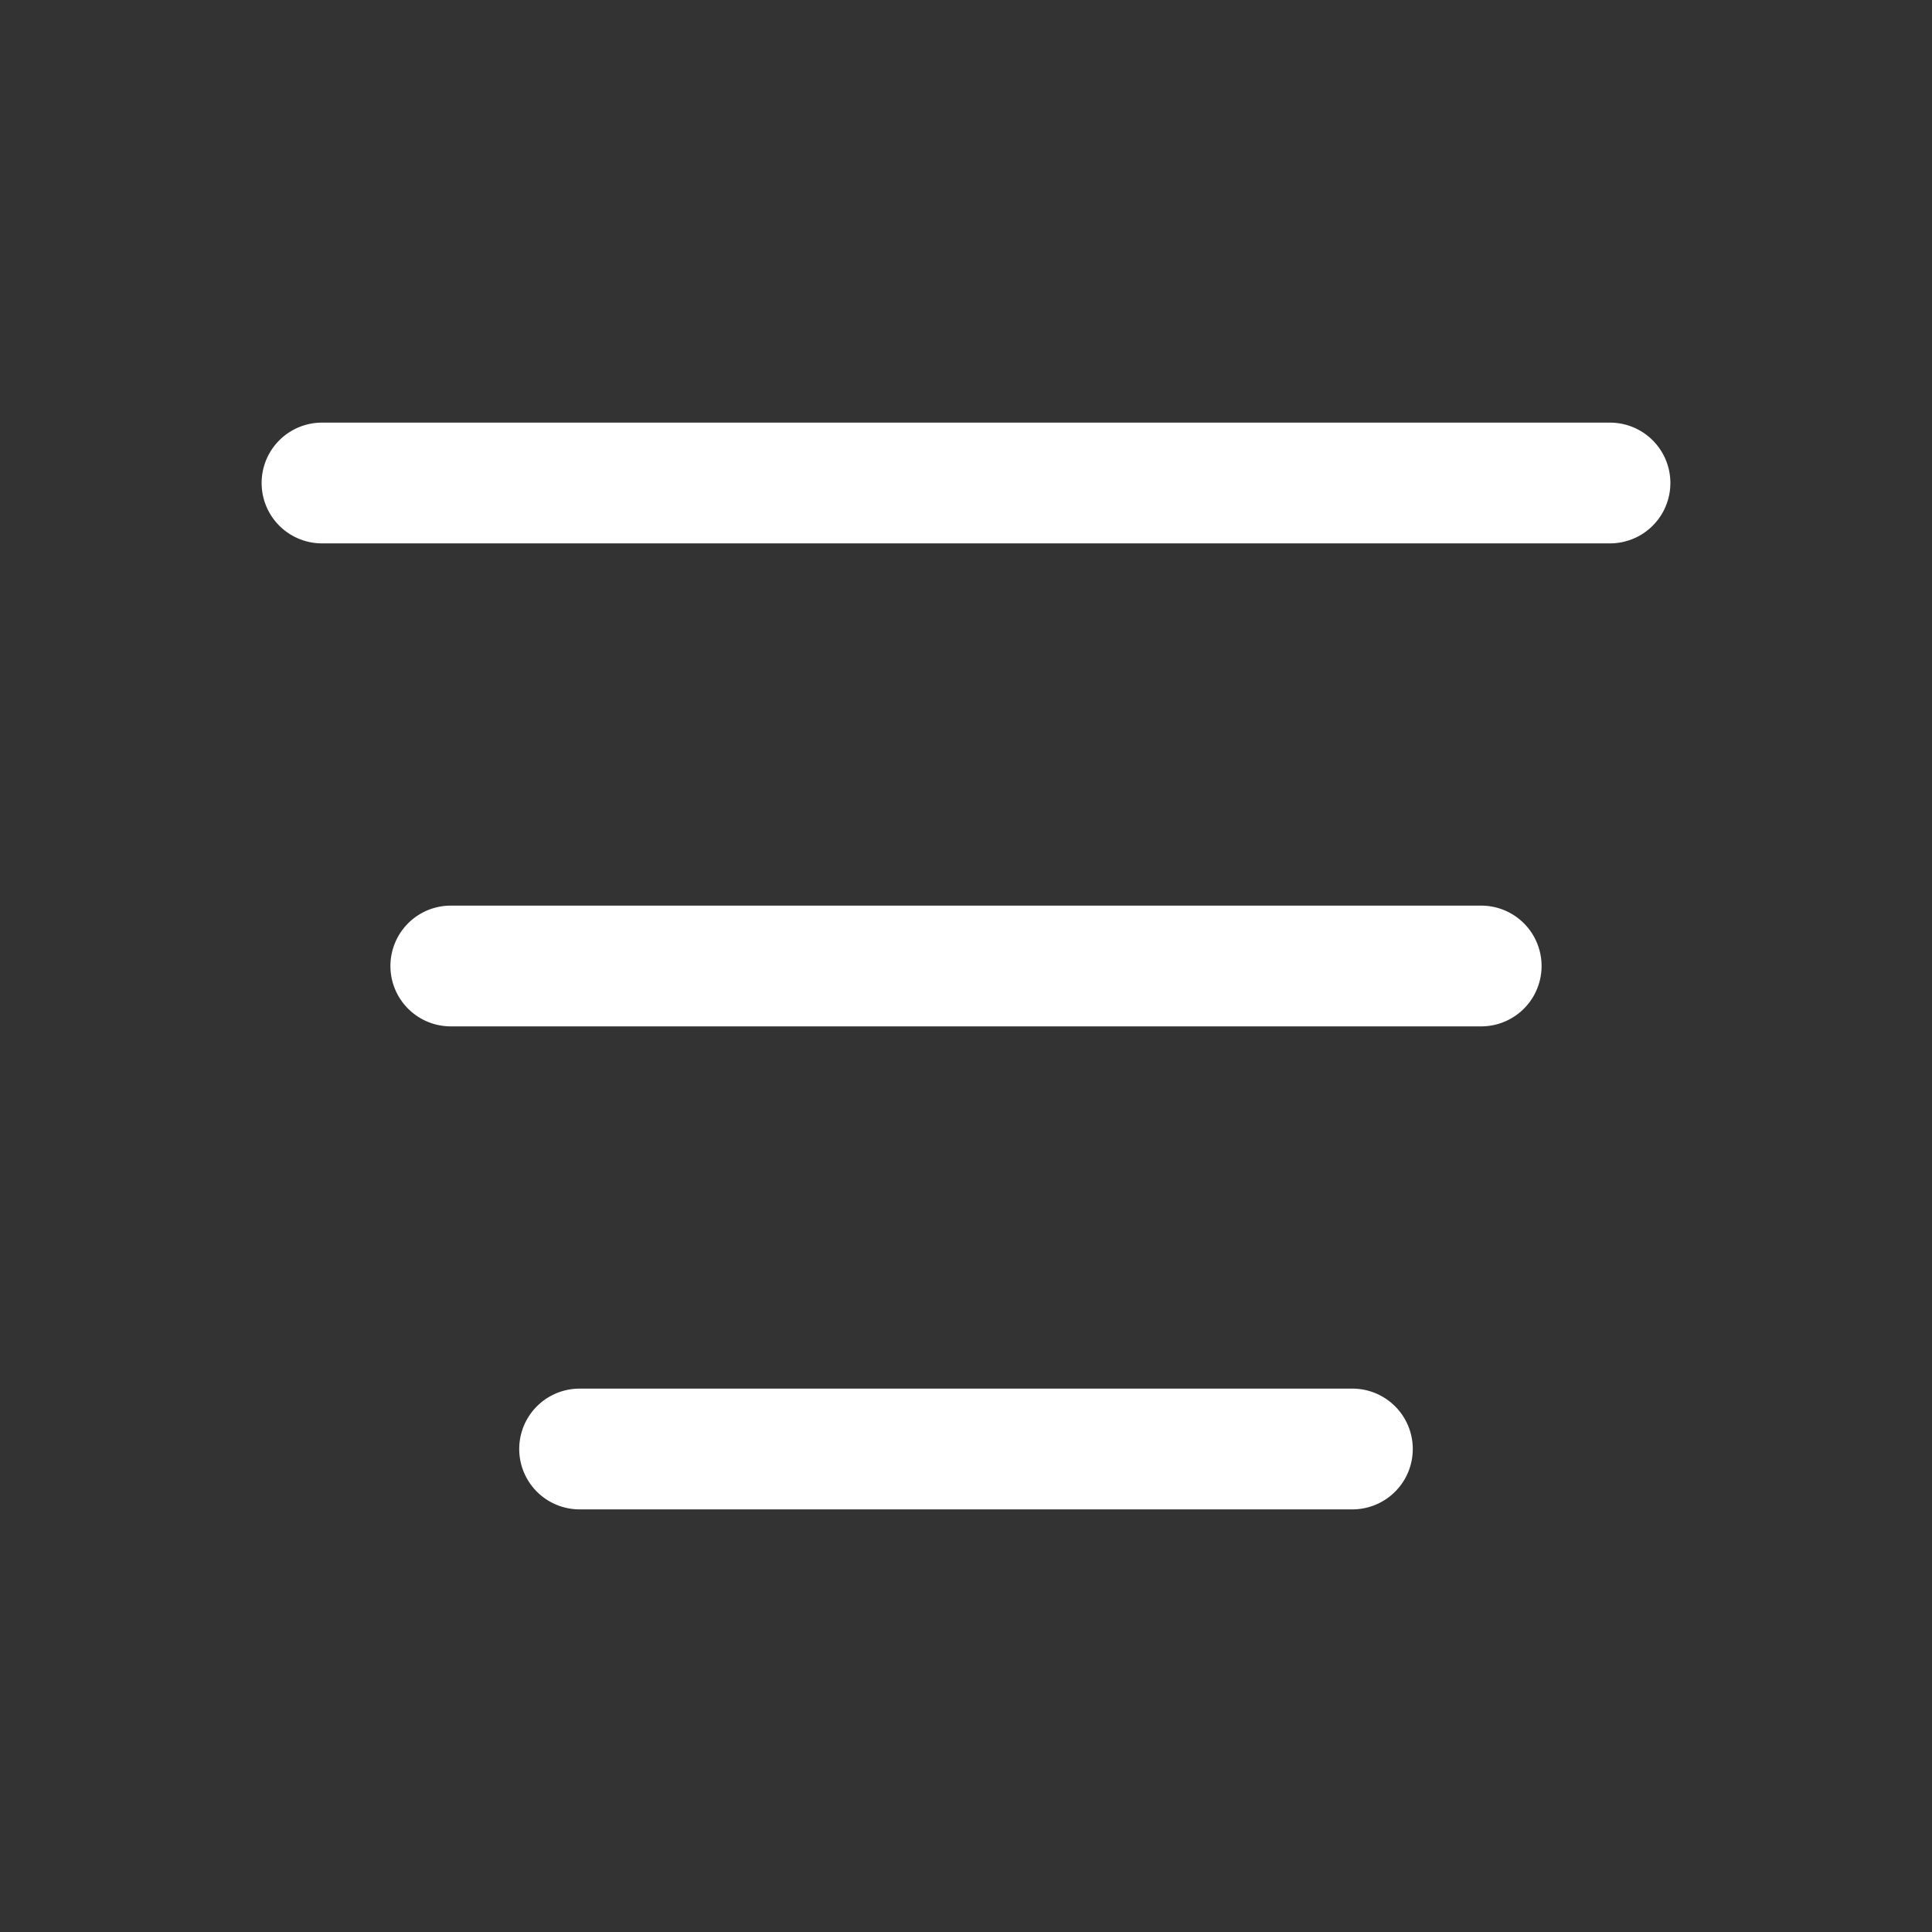 <svg id="sort" xmlns="http://www.w3.org/2000/svg" width="24" height="24" viewBox="0 0 24 24">
  <rect x="0" y="0" width="24" height="24" fill="#333333" stroke="none"/>
  <g id="Layer_3" data-name="Layer 3">
    <rect id="Rectangle_24639" data-name="Rectangle 24639" width="24" height="24" fill="#fff" opacity="0"/>
  </g>
  <g id="icon">
    <path id="Path_100090" data-name="Path 100090" d="M20,5.25H4a.75.75,0,0,0,0,1.5H20a.75.75,0,0,0,0-1.5Z" fill="#fff"/>
    <path id="Path_100091" data-name="Path 100091" d="M18.4,11.25H5.6a.75.75,0,0,0,0,1.5H18.4a.75.75,0,0,0,0-1.5Z" fill="#fff"/>
    <path id="Path_100092" data-name="Path 100092" d="M16.8,17.25H7.2a.75.75,0,0,0,0,1.5h9.6a.75.75,0,0,0,0-1.5Z" fill="#fff"/>
  </g>
</svg>
